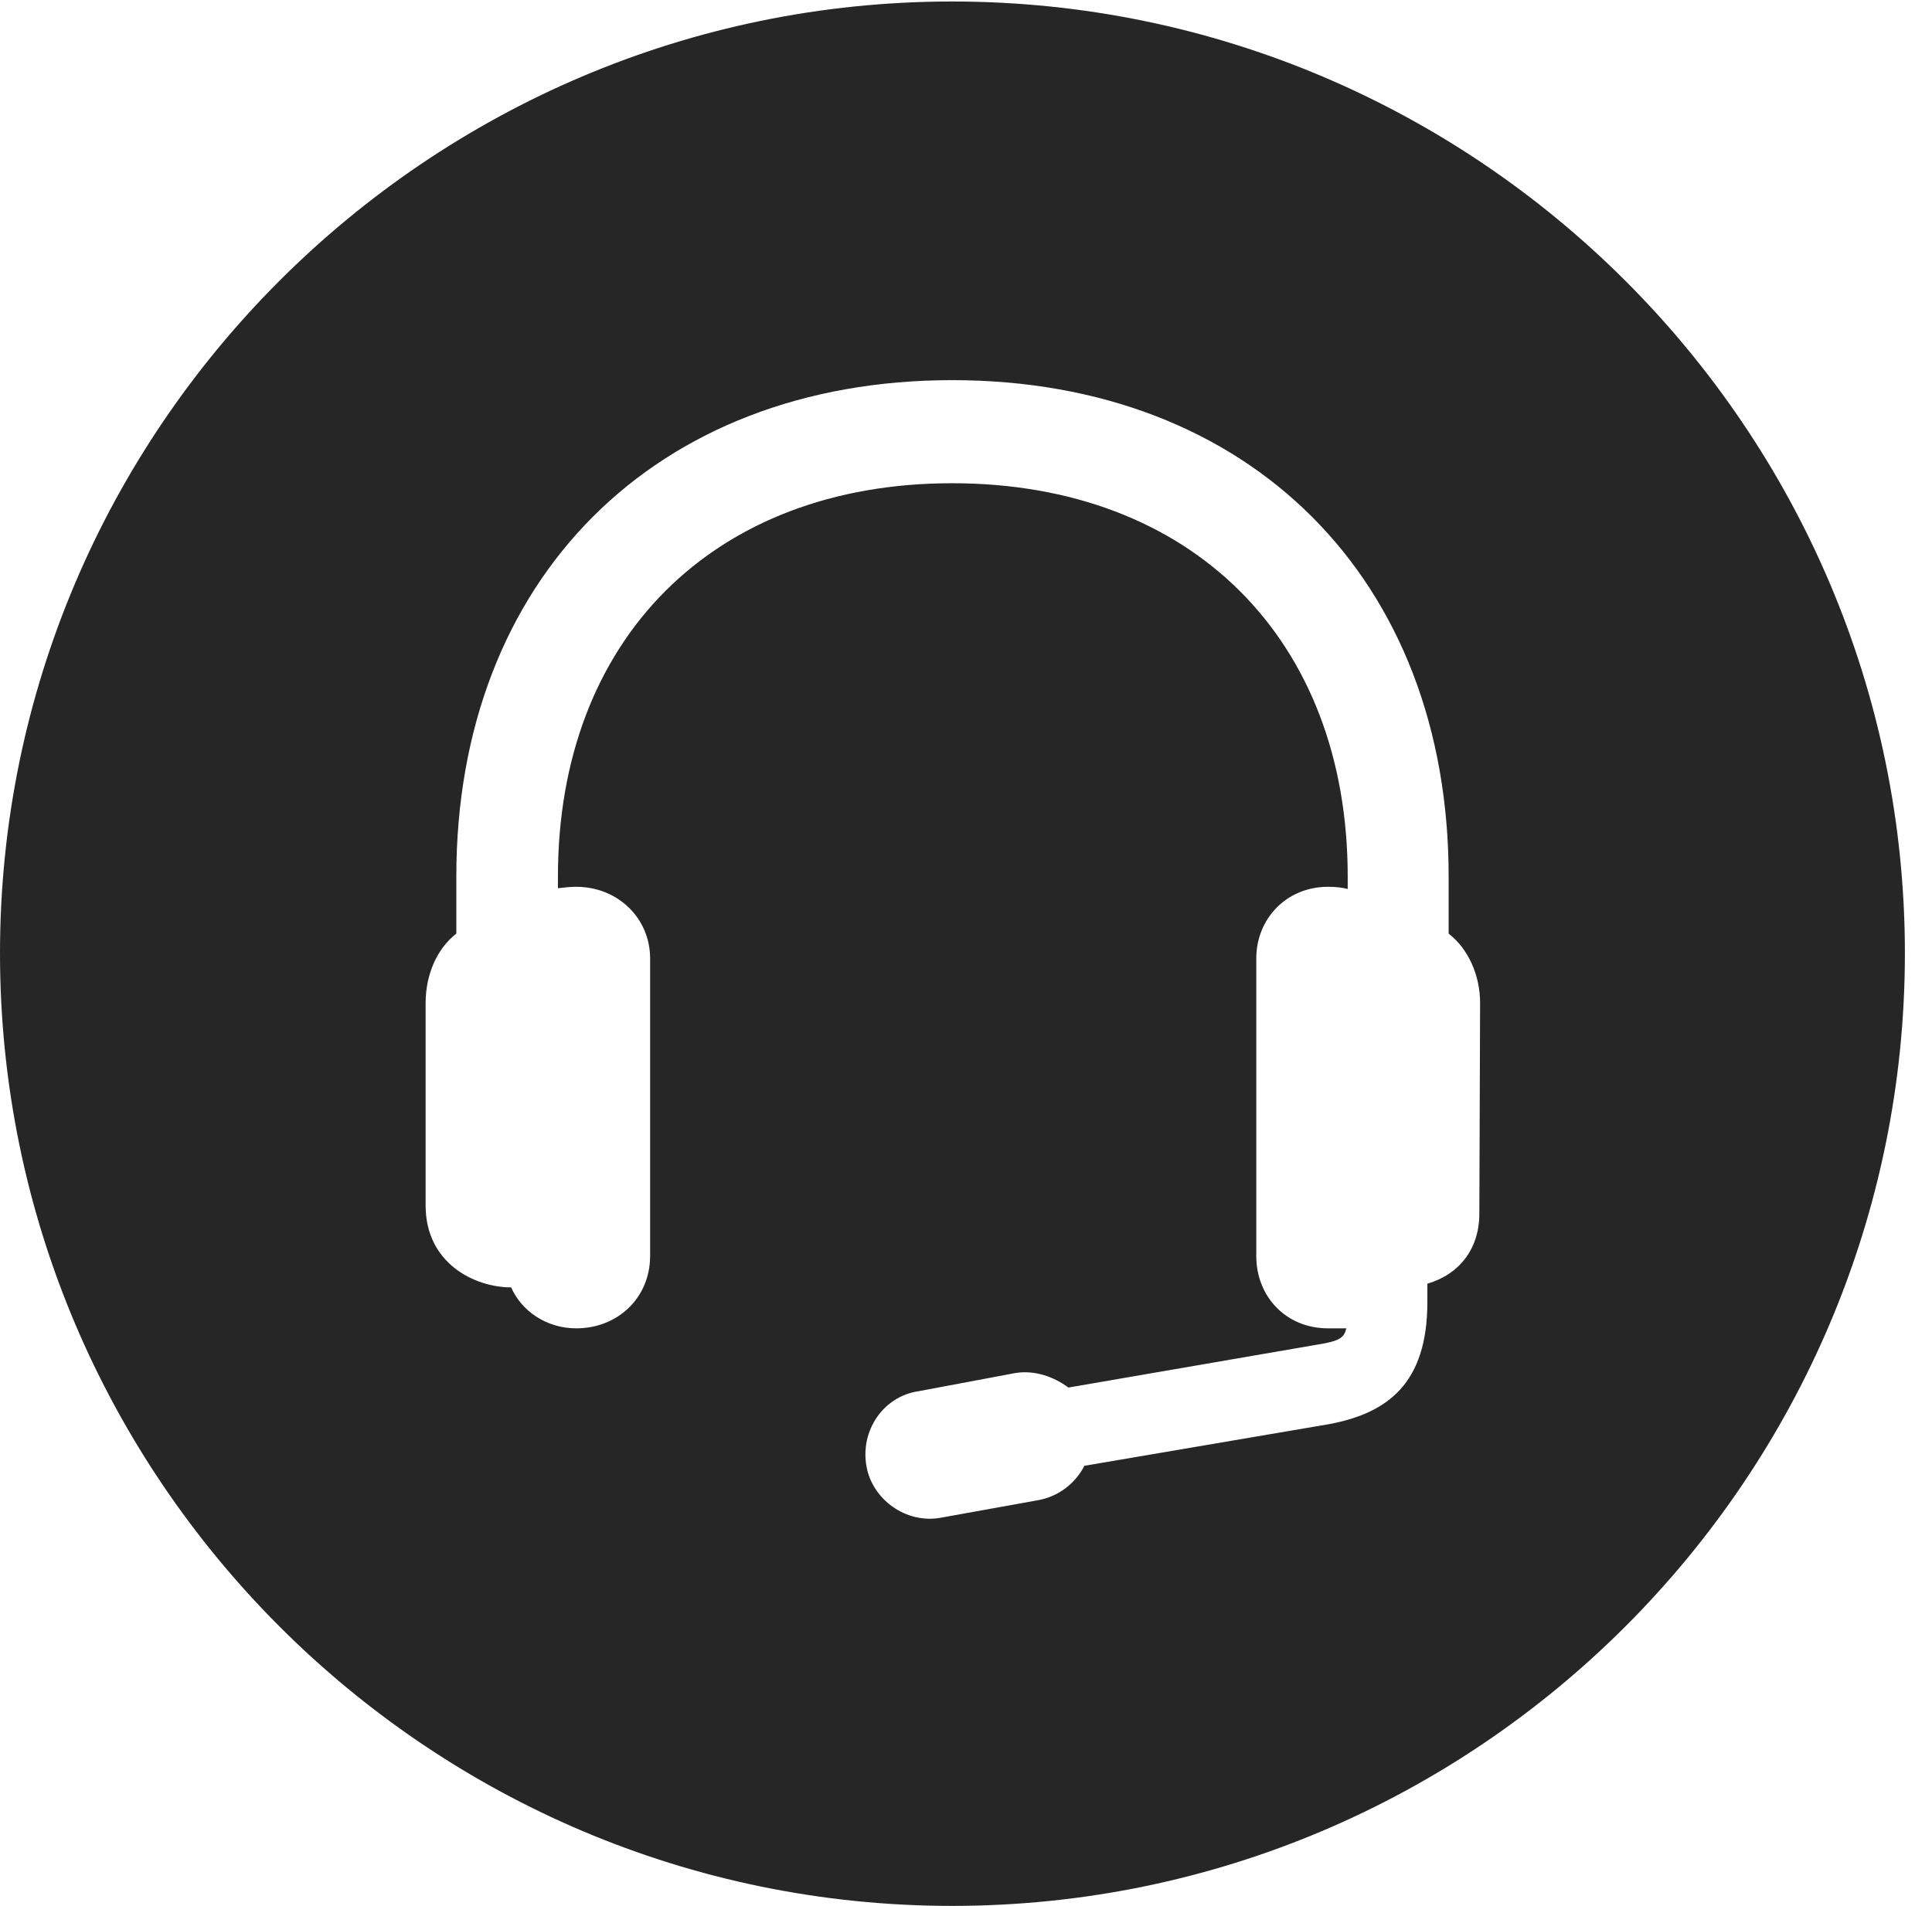 <?xml version="1.0" encoding="UTF-8"?>
<!--Generator: Apple Native CoreSVG 326-->
<!DOCTYPE svg
PUBLIC "-//W3C//DTD SVG 1.1//EN"
       "http://www.w3.org/Graphics/SVG/1.1/DTD/svg11.dtd">
<svg version="1.1" xmlns="http://www.w3.org/2000/svg" xmlns:xlink="http://www.w3.org/1999/xlink" viewBox="0 0 25.801 25.459">
 <g>
  <rect height="25.459" opacity="0" width="25.801" x="0" y="0"/>
  <path d="M25.439 12.734C25.439 19.746 19.727 25.459 12.715 25.459C5.713 25.459 0 19.746 0 12.734C0 5.732 5.713 0.02 12.715 0.02C19.727 0.02 25.439 5.732 25.439 12.734ZM6.094 11.709L6.094 12.471C5.83 12.676 5.684 13.027 5.684 13.398L5.684 16.104C5.684 16.875 6.338 17.197 6.826 17.197C6.963 17.51 7.295 17.744 7.695 17.744C8.252 17.744 8.682 17.334 8.682 16.777L8.682 12.803C8.682 12.266 8.252 11.846 7.695 11.846C7.617 11.846 7.529 11.855 7.451 11.865L7.451 11.709C7.451 8.535 9.531 6.455 12.715 6.455C15.908 6.455 17.998 8.535 17.998 11.709L17.998 11.875C17.92 11.855 17.832 11.846 17.734 11.846C17.178 11.846 16.777 12.275 16.777 12.803L16.777 16.777C16.777 17.324 17.178 17.744 17.734 17.744C17.832 17.744 17.91 17.744 17.979 17.744C17.949 17.891 17.852 17.92 17.549 17.969L14.268 18.535C14.072 18.389 13.818 18.301 13.565 18.34L12.266 18.584C11.797 18.652 11.484 19.111 11.572 19.59C11.65 20.029 12.1 20.361 12.568 20.273L13.867 20.039C14.131 19.99 14.355 19.824 14.482 19.58L17.754 19.023C18.525 18.877 19.062 18.486 19.062 17.393L19.062 17.148C19.492 17.021 19.756 16.68 19.756 16.211L19.766 13.398C19.766 13.027 19.609 12.676 19.346 12.471L19.346 11.709C19.346 7.734 16.689 5.078 12.715 5.078C8.75 5.078 6.094 7.734 6.094 11.709Z" fill="black" fill-opacity="0.85"/>
 </g>
</svg>
